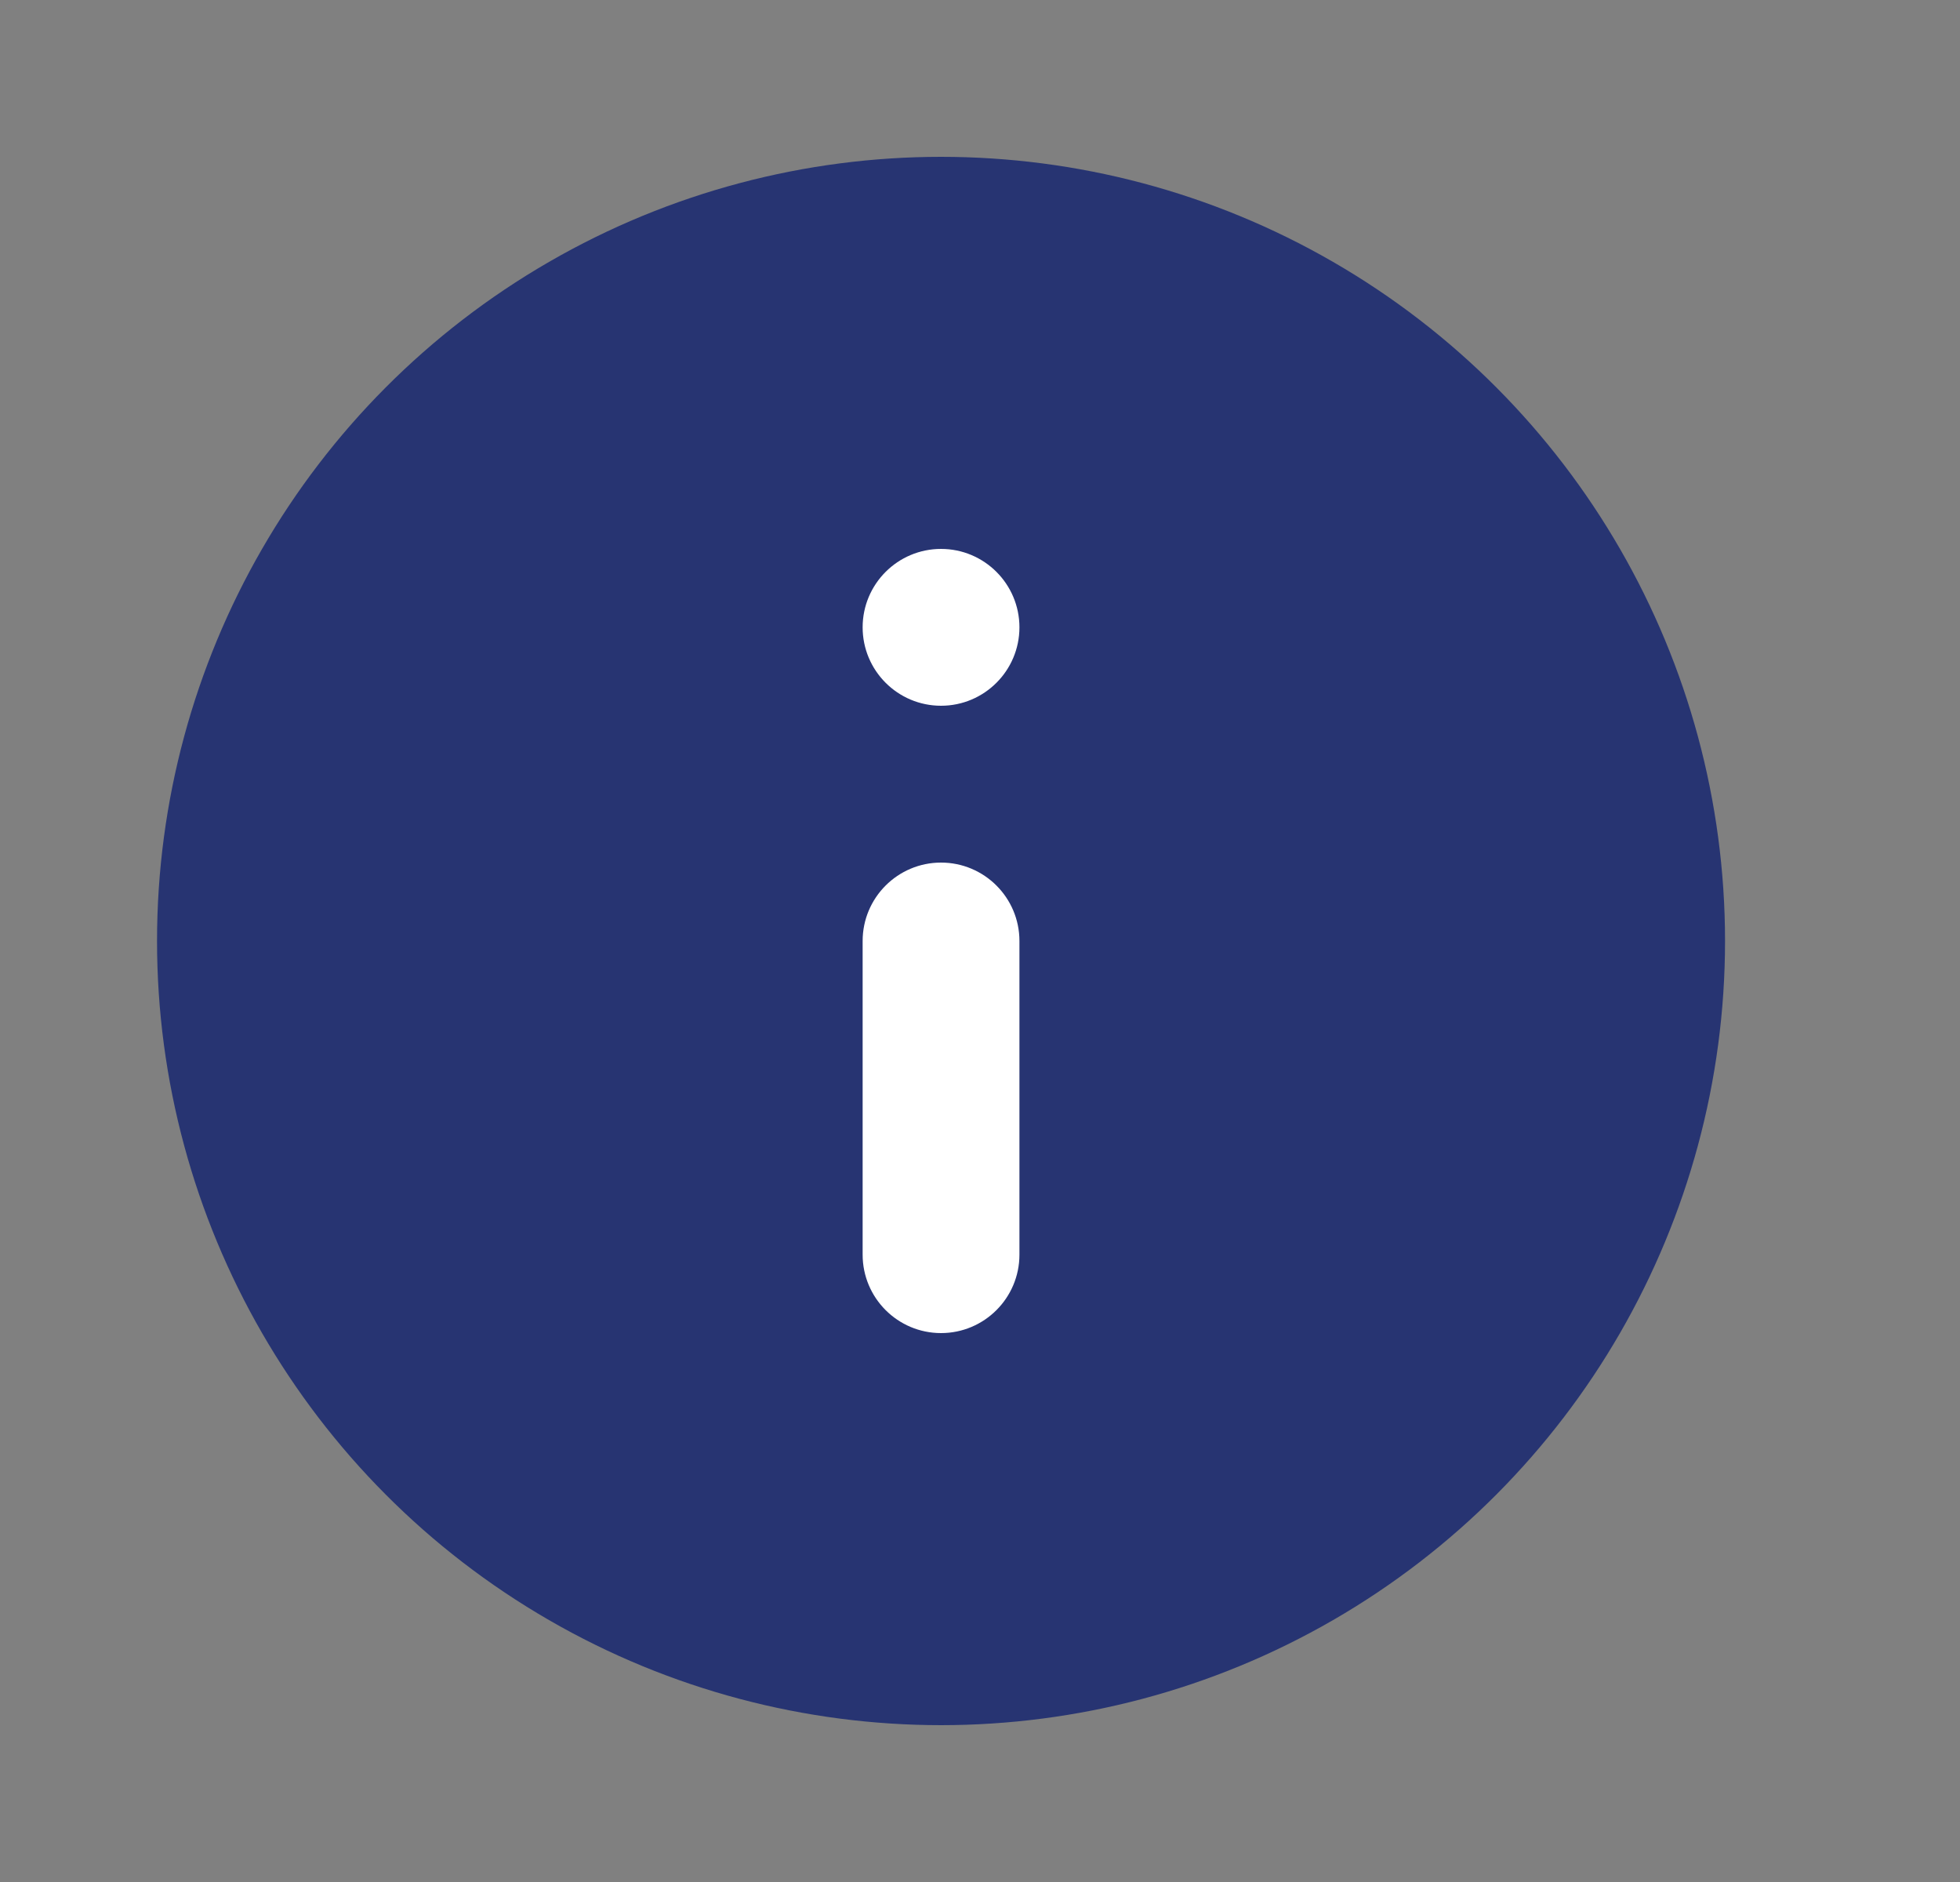 <svg width="25" height="24" viewBox="0 0 25 24" fill="none" xmlns="http://www.w3.org/2000/svg">
<rect x="0" y="0" width="25" height="24" fill="#808080" stroke="none"/>
<circle cx="12.003" cy="12" r="10" fill="#273472"/>
<path d="M13.003 12V16C13.003 16.552 12.555 17 12.003 17C11.451 17 11.003 16.552 11.003 16V12C11.003 11.448 11.451 11 12.003 11C12.555 11 13.003 11.448 13.003 12Z" fill="white"/>
<path d="M12.003 9C11.451 9 11.003 8.552 11.003 8C11.003 7.448 11.451 7 12.003 7C12.555 7 13.003 7.448 13.003 8C13.003 8.552 12.555 9 12.003 9Z" fill="white"/>
</svg>
